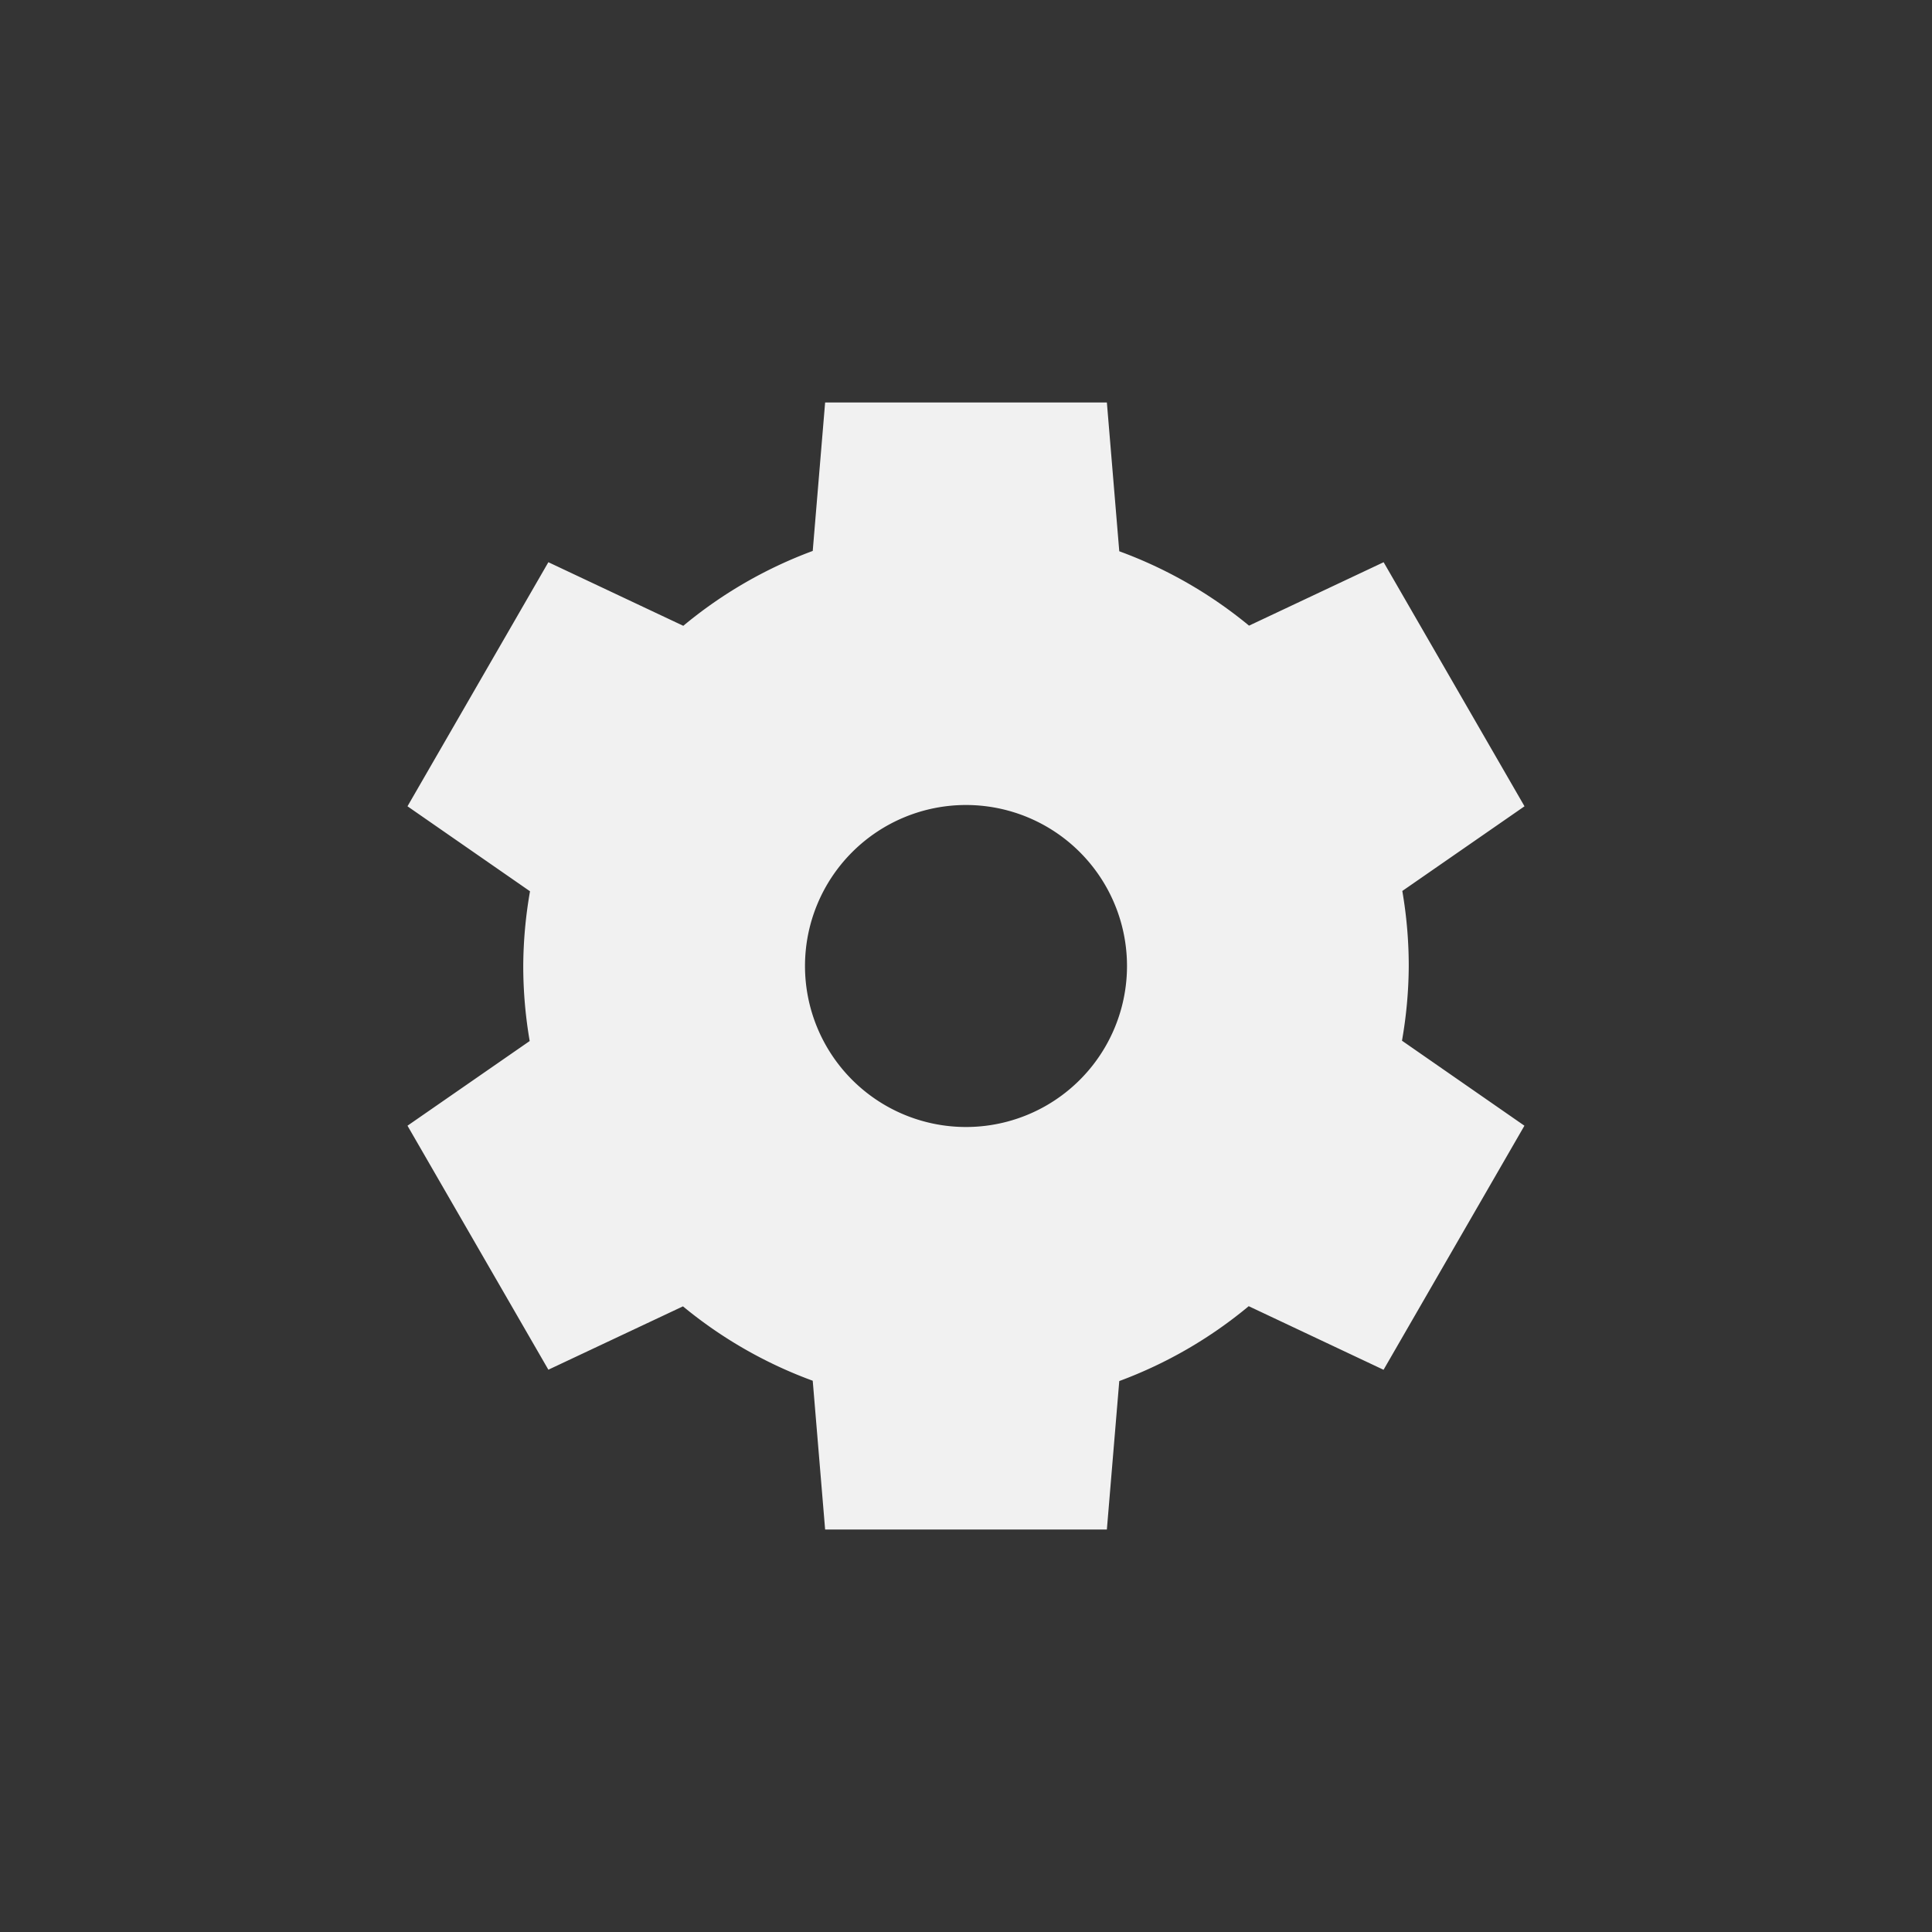 <?xml version="1.0" encoding="UTF-8" standalone="no"?>
<svg
   viewBox="0 0 24 24"
   version="1.1"
   id="svg6"
   sodipodi:docname="configure.svg"
   width="24"
   height="24"
   inkscape:version="1.2 (dc2aedaf03, 2022-05-15)"
   xmlns:inkscape="http://www.inkscape.org/namespaces/inkscape"
   xmlns:sodipodi="http://sodipodi.sourceforge.net/DTD/sodipodi-0.dtd"
   xmlns="http://www.w3.org/2000/svg"
   xmlns:svg="http://www.w3.org/2000/svg">
  <rect x="0" y="0" width="24" height="24" fill="#333333" stroke="none"/>
  <defs
     id="defs10" />
  <sodipodi:namedview
     id="namedview8"
     pagecolor="#ffffff"
     bordercolor="#000000"
     borderopacity="0.25"
     inkscape:showpageshadow="2"
     inkscape:pageopacity="0.0"
     inkscape:pagecheckerboard="0"
     inkscape:deskcolor="#d1d1d1"
     showgrid="false"
     inkscape:zoom="19.091883"
     inkscape:cx="8.040066"
     inkscape:cy="11.811302"
     inkscape:window-width="1920"
     inkscape:window-height="1017"
     inkscape:window-x="0"
     inkscape:window-y="0"
     inkscape:window-maximized="1"
     inkscape:current-layer="svg6" />
  <path
     d="m 10.25,5 -0.154,1.844 a 5.5,5.5 0 0 0 -1.608,0.93 l -1.676,-0.79 -1.75,3.032 1.522,1.056 A 5.5,5.5 0 0 0 6.5,12 5.5,5.5 0 0 0 6.58,12.932 l -1.518,1.052 1.75,3.031 1.672,-0.787 a 5.5,5.5 0 0 0 1.612,0.924 L 10.25,19 h 3.5 l 0.154,-1.844 a 5.5,5.5 0 0 0 1.608,-0.93 l 1.675,0.79 1.75,-3.032 -1.521,-1.056 A 5.5,5.5 0 0 0 17.5,12 5.5,5.5 0 0 0 17.42,11.068 l 1.518,-1.052 -1.75,-3.032 -1.672,0.788 A 5.5,5.5 0 0 0 13.904,6.848 L 13.75,5 Z M 12,10 a 2,2 0 0 1 2,2 2,2 0 0 1 -2,2 2,2 0 0 1 -2,-2 2,2 0 0 1 2,-2 z"
     fill="#f2f2f2"
     id="path2" />
  <path
     color="#bebebe"
     d="M 0,0 H 24 V 24 H 0 Z"
     fill="#808080"
     fill-opacity="0.01"
     id="path4"
     style="stroke-width:1.5" />
</svg>
